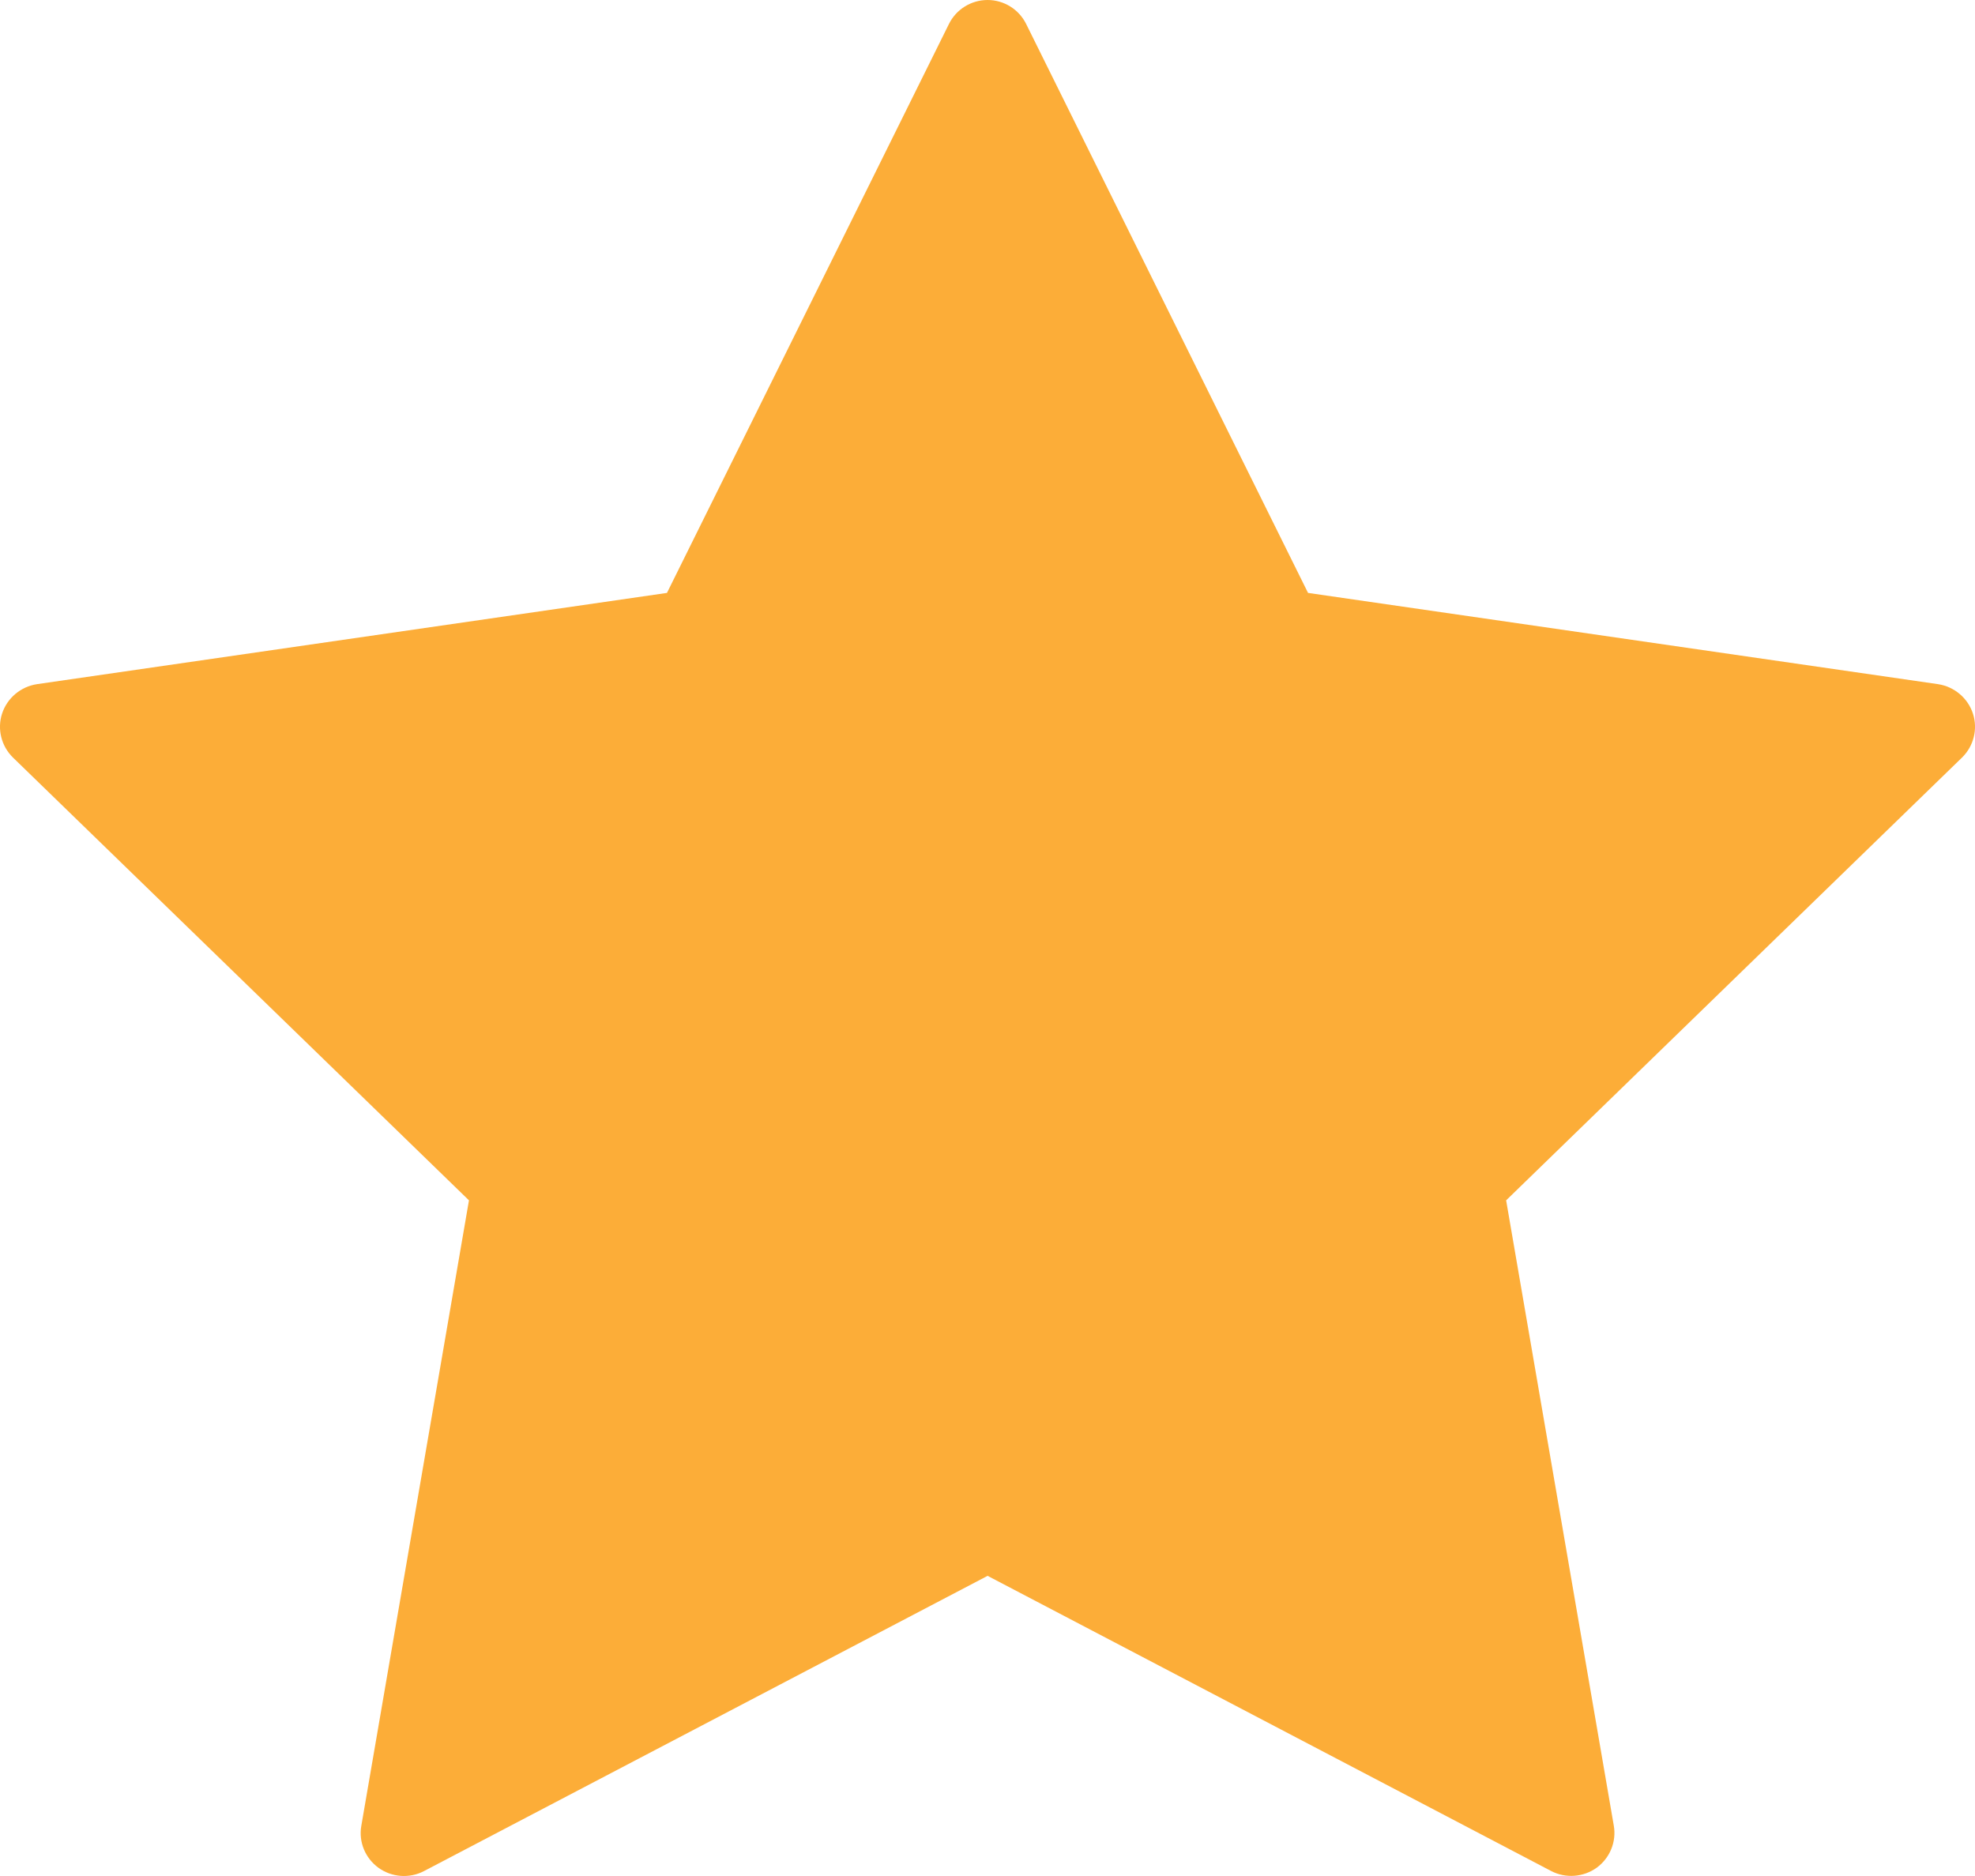 <svg width="20" height="19" viewBox="0 0 20 19" fill="none" xmlns="http://www.w3.org/2000/svg">
<path d="M10.392 0.244L13.246 6.005L19.625 6.929C19.79 6.954 19.927 7.069 19.979 7.227C20.03 7.384 19.987 7.557 19.868 7.673L15.252 12.157L16.342 18.489C16.371 18.653 16.303 18.818 16.169 18.916C16.034 19.013 15.854 19.026 15.707 18.949L10.001 15.96L4.294 18.95C4.147 19.027 3.968 19.014 3.833 18.917C3.698 18.819 3.63 18.654 3.659 18.491L4.749 12.157L0.132 7.673C0.013 7.557 -0.03 7.384 0.021 7.227C0.073 7.069 0.21 6.954 0.375 6.929L6.754 6.005L9.609 0.244C9.682 0.095 9.834 0 10.001 0C10.167 0 10.319 0.095 10.392 0.244Z" fill="#FCAD38"/>
</svg>
